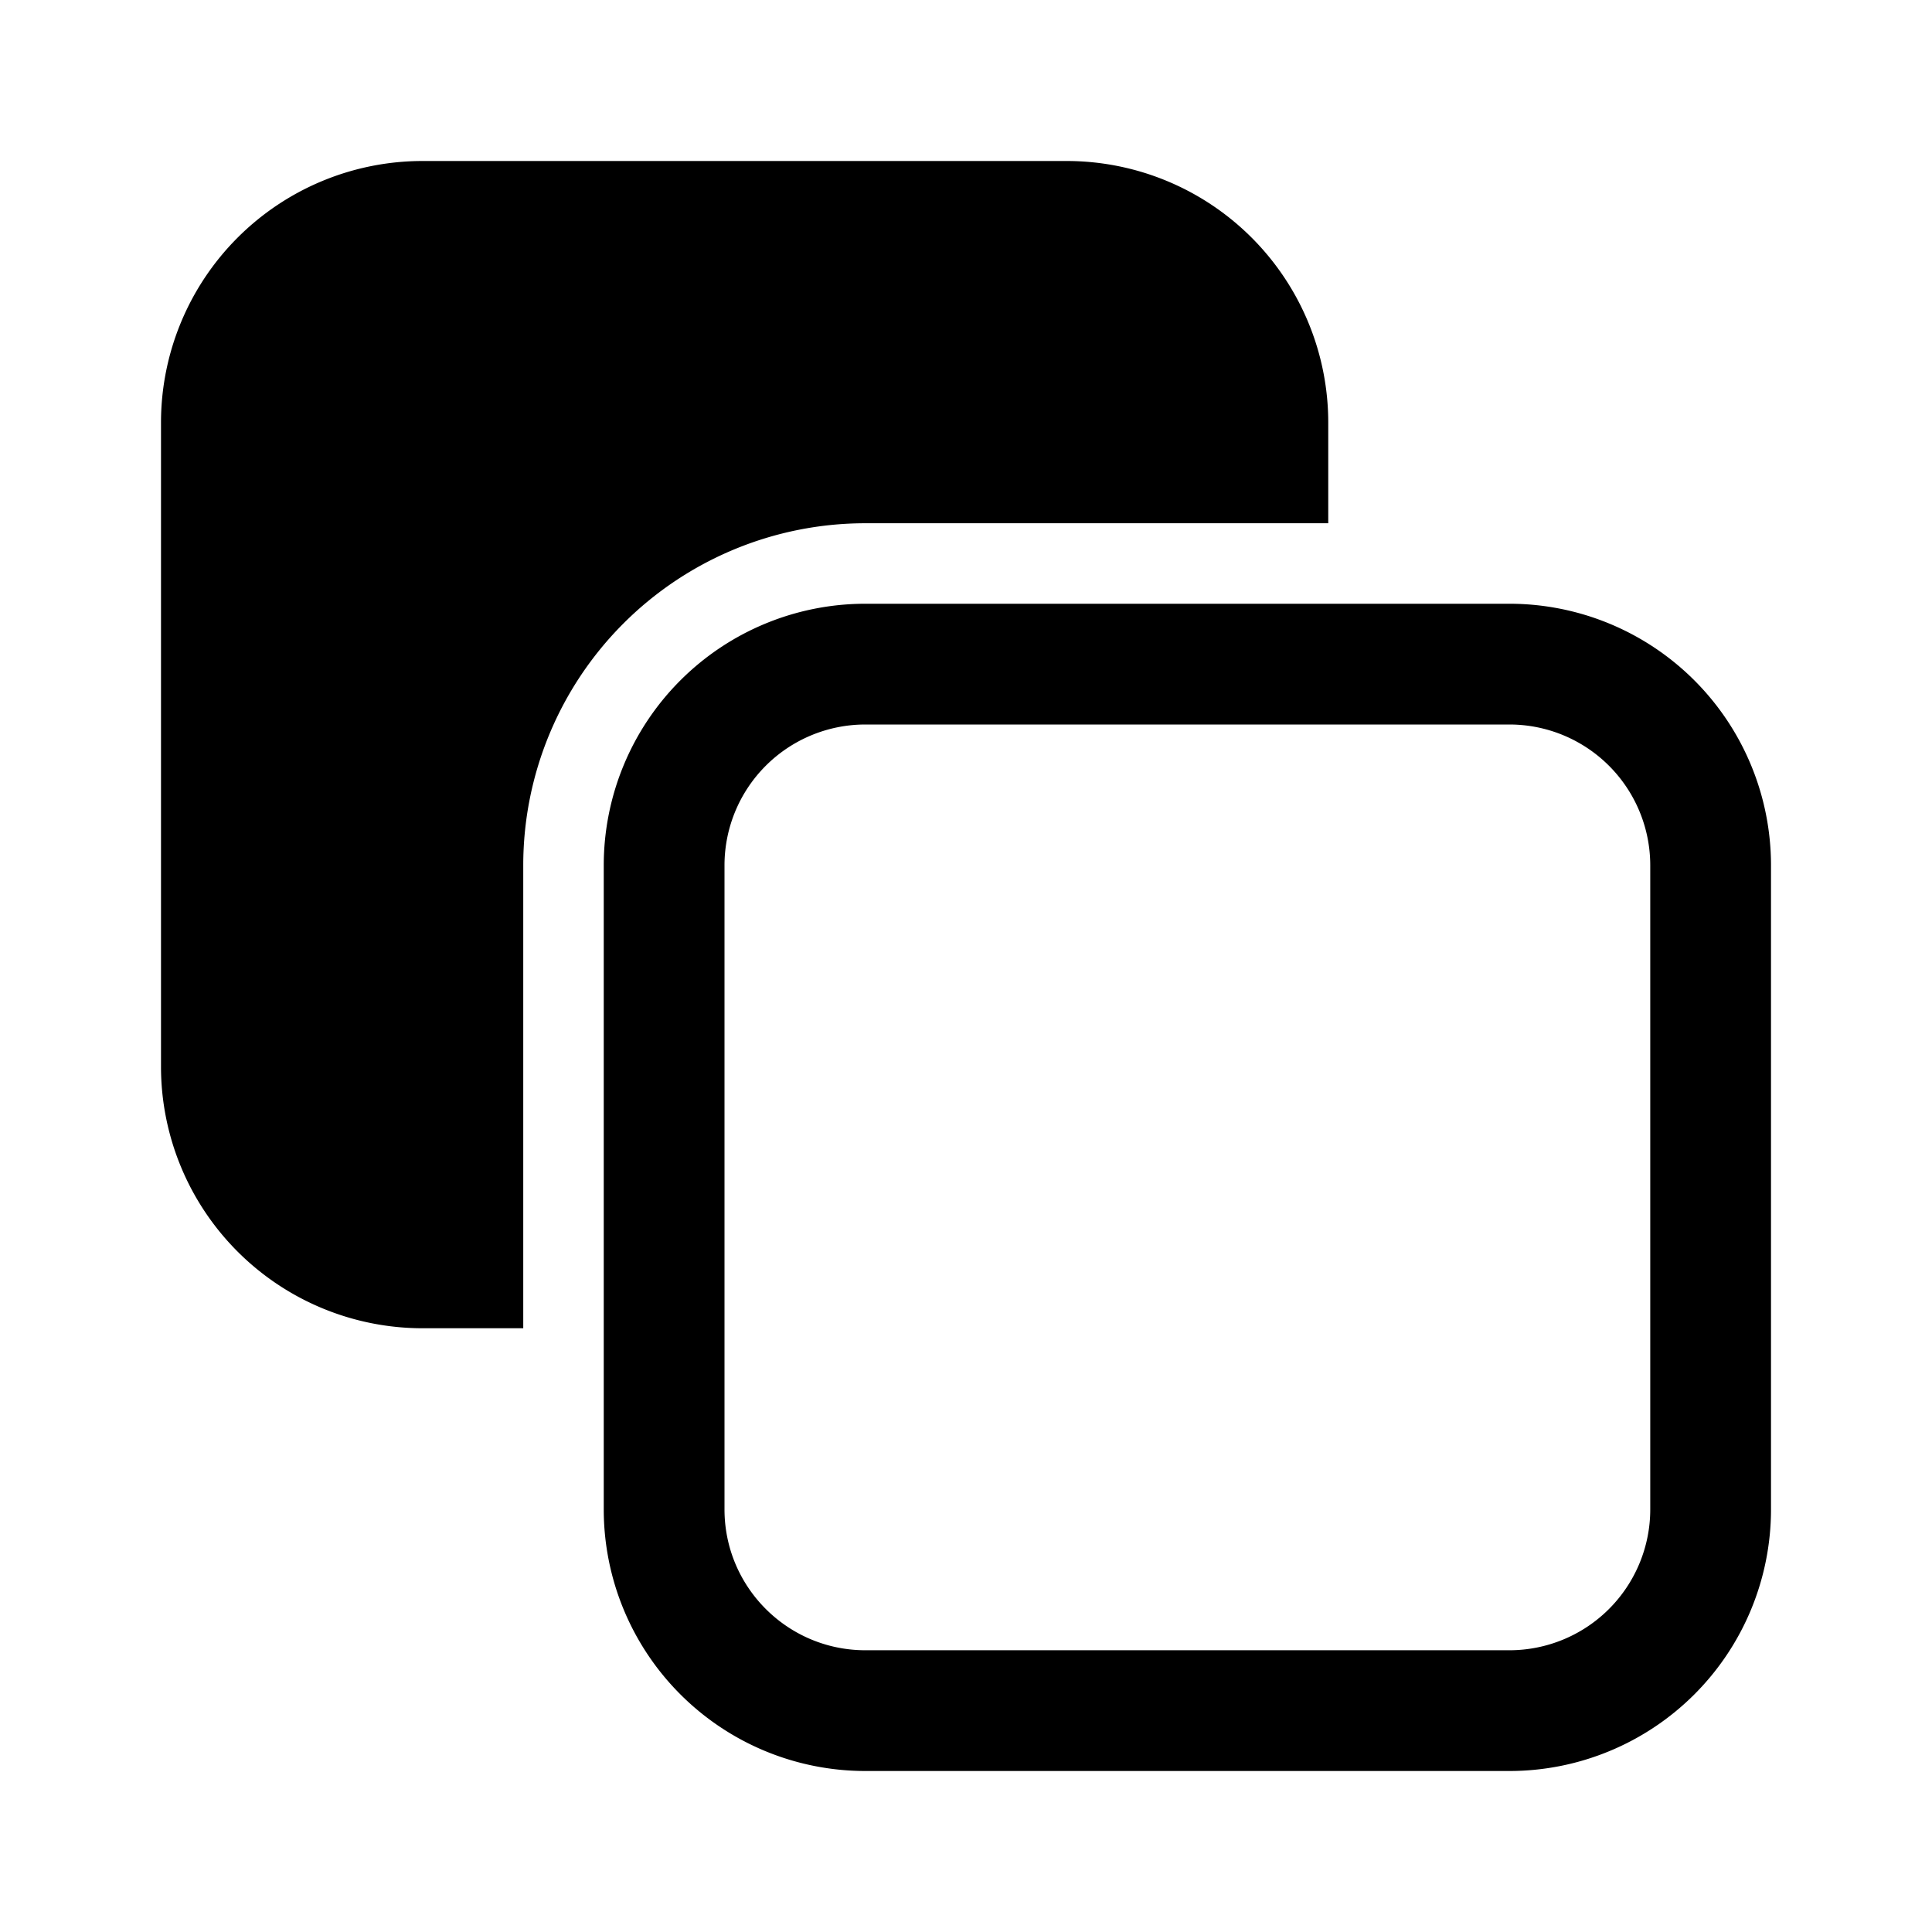 <svg xmlns="http://www.w3.org/2000/svg" width="3em" height="3em" viewBox="0 0 24 24"><path fill="currentColor" d="M16.5 6.5h-5.75a4.25 4.25 0 0 0-4.25 4.25v5.75H5.25A3.25 3.25 0 0 1 2 13.25v-8A3.25 3.25 0 0 1 5.25 2h8a3.25 3.25 0 0 1 3.25 3.25zM22 18.75A3.25 3.25 0 0 1 18.75 22h-8a3.25 3.25 0 0 1-3.25-3.25v-8a3.25 3.25 0 0 1 3.25-3.25h8A3.25 3.25 0 0 1 22 10.75zm-3.25 1.75a1.75 1.75 0 0 0 1.75-1.75v-8A1.75 1.75 0 0 0 18.75 9h-8A1.75 1.75 0 0 0 9 10.75v8c0 .966.784 1.75 1.75 1.75z"/></svg>